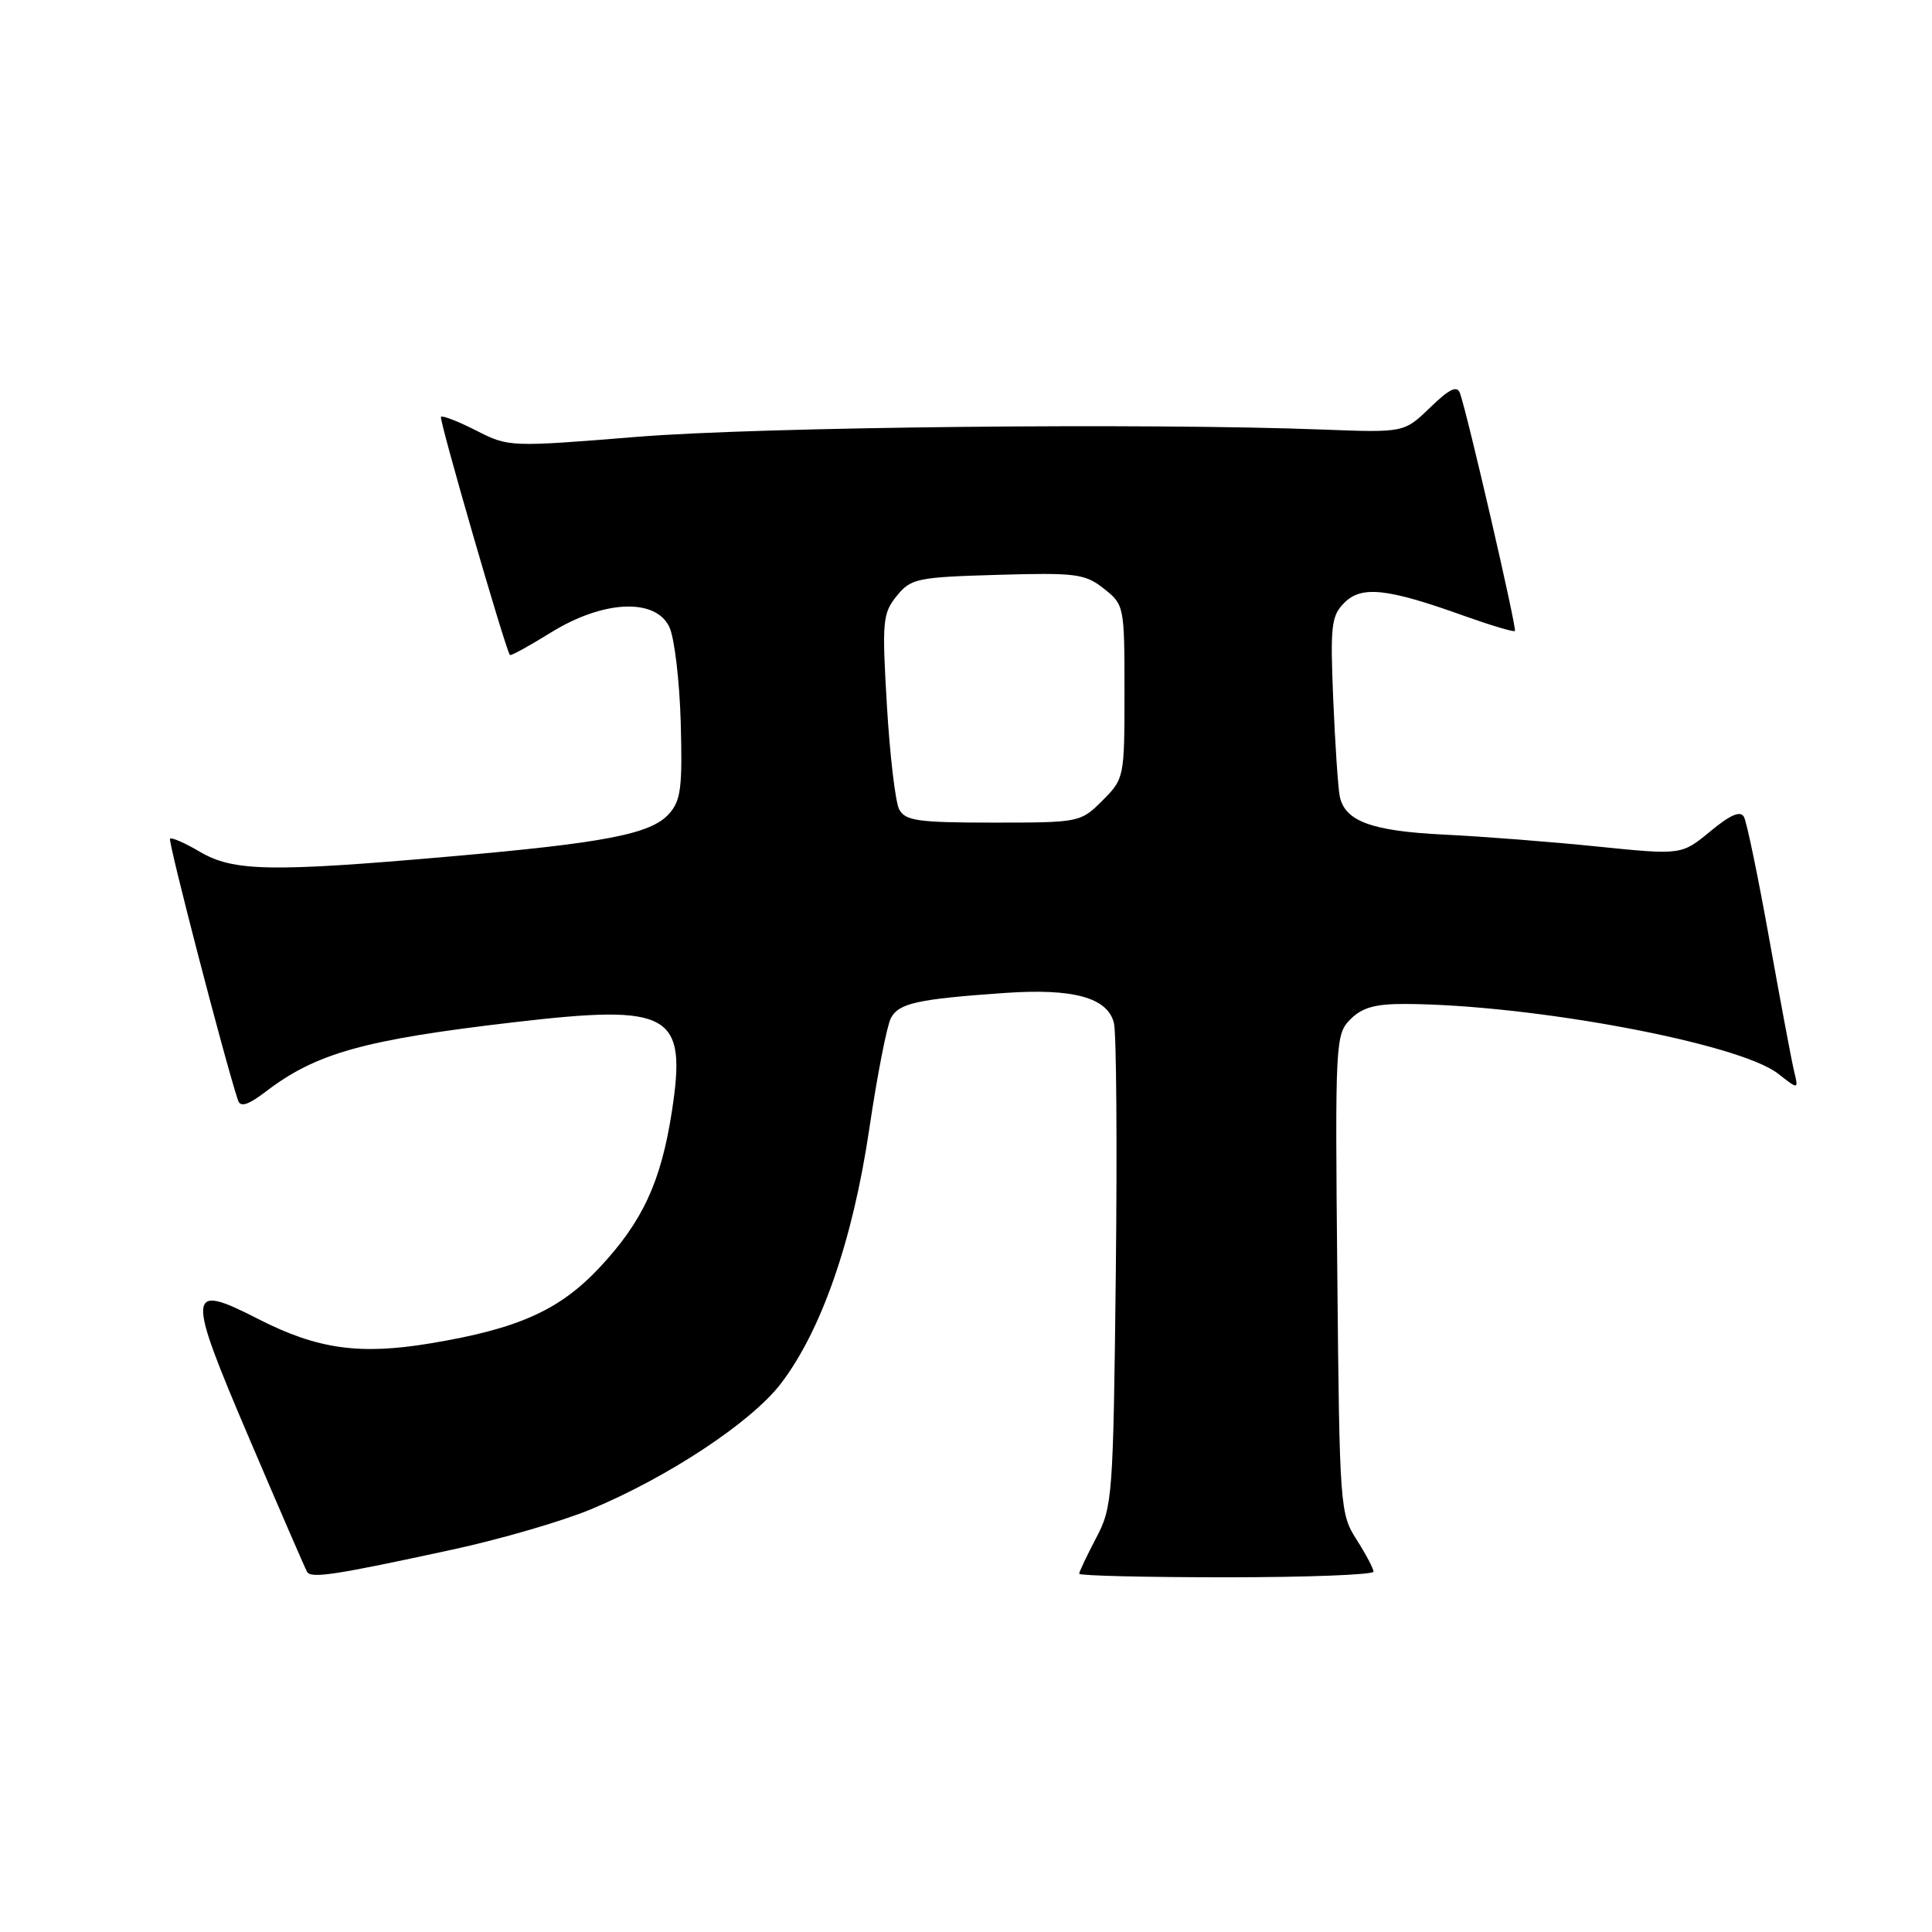 <?xml version="1.0" encoding="UTF-8" standalone="no"?>
<!DOCTYPE svg PUBLIC "-//W3C//DTD SVG 1.1//EN" "http://www.w3.org/Graphics/SVG/1.1/DTD/svg11.dtd" >
<svg xmlns="http://www.w3.org/2000/svg" xmlns:xlink="http://www.w3.org/1999/xlink" version="1.1" viewBox="0 0 256 256">
 <g >
 <path fill="currentColor"
d=" M 60.00 205.32 C 66.33 203.95 74.55 201.55 78.28 200.00 C 88.59 195.70 99.59 188.42 103.48 183.32 C 108.85 176.29 113.01 164.30 115.18 149.61 C 116.23 142.51 117.52 135.90 118.05 134.90 C 119.11 132.92 121.57 132.38 133.16 131.57 C 142.23 130.94 146.76 132.19 147.60 135.55 C 147.93 136.85 148.04 151.77 147.85 168.70 C 147.51 198.36 147.42 199.66 145.25 203.78 C 144.01 206.14 143.00 208.27 143.00 208.53 C 143.00 208.79 151.78 209.00 162.50 209.00 C 173.22 209.00 182.00 208.66 182.00 208.25 C 181.99 207.84 180.98 205.93 179.75 204.00 C 177.56 200.59 177.49 199.69 177.20 168.80 C 176.90 137.96 176.95 137.05 178.95 135.05 C 180.51 133.49 182.27 133.01 186.25 133.03 C 203.05 133.11 230.51 138.25 235.62 142.28 C 238.32 144.39 238.32 144.39 237.73 141.95 C 237.40 140.60 235.93 132.75 234.45 124.50 C 232.97 116.25 231.46 108.94 231.09 108.26 C 230.62 107.38 229.32 107.93 226.62 110.16 C 222.81 113.30 222.81 113.30 211.65 112.17 C 205.52 111.54 196.38 110.83 191.35 110.59 C 181.73 110.12 178.19 108.82 177.52 105.50 C 177.30 104.40 176.91 98.62 176.66 92.65 C 176.25 82.89 176.40 81.60 178.14 79.86 C 180.42 77.58 183.82 77.95 193.96 81.59 C 197.52 82.86 200.56 83.77 200.73 83.61 C 201.02 83.31 194.45 54.88 193.45 52.08 C 193.07 51.04 192.03 51.54 189.50 54.00 C 186.06 57.33 186.06 57.33 175.28 56.92 C 151.98 56.02 100.76 56.56 84.46 57.88 C 67.55 59.25 67.39 59.24 63.12 57.06 C 60.75 55.85 58.64 55.03 58.43 55.23 C 58.14 55.53 66.86 85.67 67.56 86.79 C 67.66 86.95 70.08 85.62 72.94 83.85 C 79.86 79.54 86.80 79.19 88.68 83.05 C 89.36 84.45 90.04 90.15 90.20 95.71 C 90.44 104.39 90.22 106.10 88.63 107.86 C 86.22 110.52 80.20 111.69 59.50 113.50 C 35.89 115.57 30.92 115.47 26.51 112.88 C 24.53 111.71 22.74 110.92 22.53 111.13 C 22.23 111.44 29.85 140.77 31.54 145.81 C 31.86 146.76 32.89 146.42 35.29 144.59 C 41.92 139.54 48.30 137.76 68.13 135.45 C 88.96 133.02 91.05 134.22 89.01 147.38 C 87.57 156.62 85.14 161.87 79.46 167.94 C 74.16 173.60 68.71 176.06 57.10 177.99 C 47.67 179.57 42.06 178.78 34.25 174.79 C 24.72 169.91 24.64 170.95 33.04 190.63 C 37.00 199.91 40.44 207.85 40.69 208.28 C 41.23 209.19 44.36 208.71 60.00 205.32 Z  M 119.15 107.25 C 118.64 106.29 117.91 100.09 117.52 93.48 C 116.86 82.35 116.95 81.28 118.81 78.98 C 120.70 76.65 121.49 76.48 132.17 76.17 C 142.56 75.87 143.76 76.02 146.26 77.99 C 148.96 80.12 149.00 80.30 149.00 91.65 C 149.00 103.03 148.97 103.18 146.08 106.08 C 143.18 108.97 143.04 109.00 131.61 109.00 C 121.64 109.00 119.95 108.76 119.15 107.25 Z "/>
</g>
</svg>